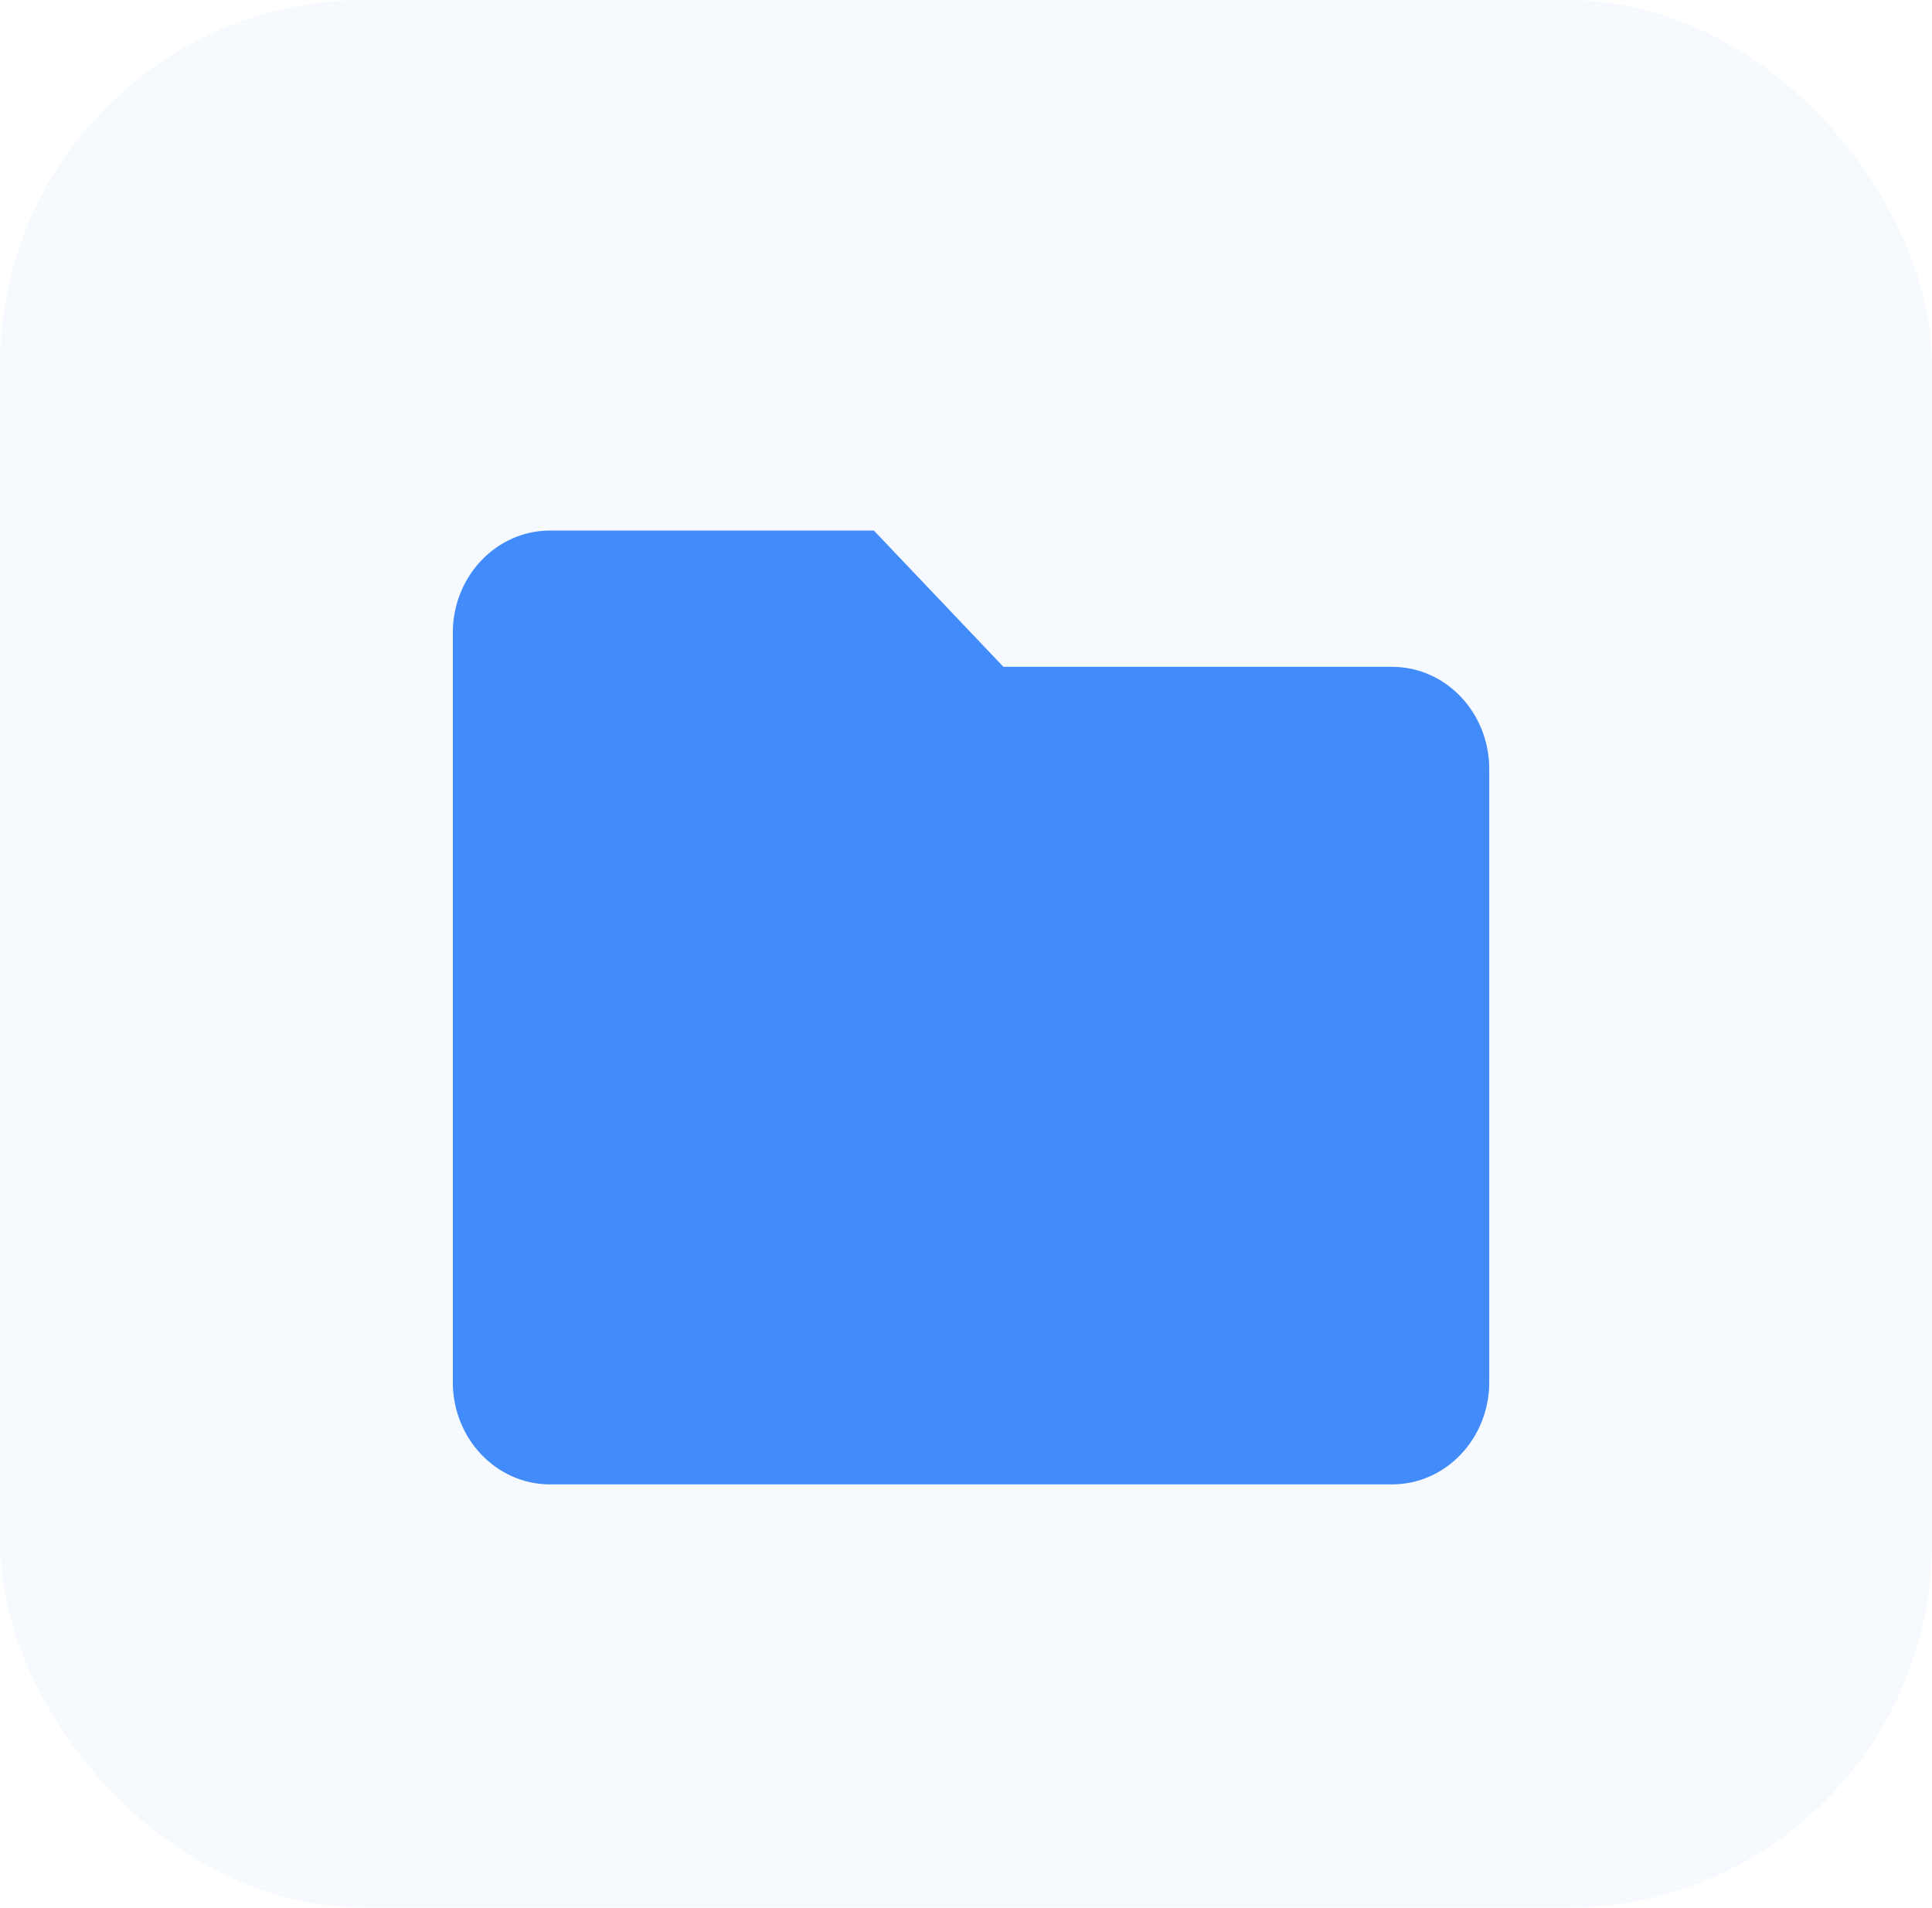 <svg width="159" height="157" viewBox="0 0 159 157" fill="none" xmlns="http://www.w3.org/2000/svg">
<rect width="159" height="157" rx="30" fill="#F6FAFF"/>
<g clip-path="url(#clip0_32_34)" filter="url(#filter0_i_32_34)">
<path d="M122.562 59.29V109.755C122.562 114.398 118.981 118.165 114.566 118.165H45.262C40.847 118.165 37.266 114.398 37.266 109.755V48.076C37.266 43.433 40.847 39.665 45.262 39.665H71.918L82.58 50.88H114.566C118.981 50.88 122.562 54.647 122.562 59.29Z" fill="#428BFA"/>
</g>
<defs>
<filter id="filter0_i_32_34" x="37.266" y="34.058" width="85.297" height="93.714" filterUnits="userSpaceOnUse" color-interpolation-filters="sRGB">
<feFlood flood-opacity="0" result="BackgroundImageFix"/>
<feBlend mode="normal" in="SourceGraphic" in2="BackgroundImageFix" result="shape"/>
<feColorMatrix in="SourceAlpha" type="matrix" values="0 0 0 0 0 0 0 0 0 0 0 0 0 0 0 0 0 0 127 0" result="hardAlpha"/>
<feOffset dy="4"/>
<feGaussianBlur stdDeviation="2"/>
<feComposite in2="hardAlpha" operator="arithmetic" k2="-1" k3="1"/>
<feColorMatrix type="matrix" values="0 0 0 0 0 0 0 0 0 0 0 0 0 0 0 0 0 0 0.25 0"/>
<feBlend mode="normal" in2="shape" result="effect1_innerShadow_32_34"/>
</filter>
<clipPath id="clip0_32_34">
<rect width="85.297" height="89.714" fill="white" transform="translate(37.266 34.058)"/>
</clipPath>
</defs>
</svg>
